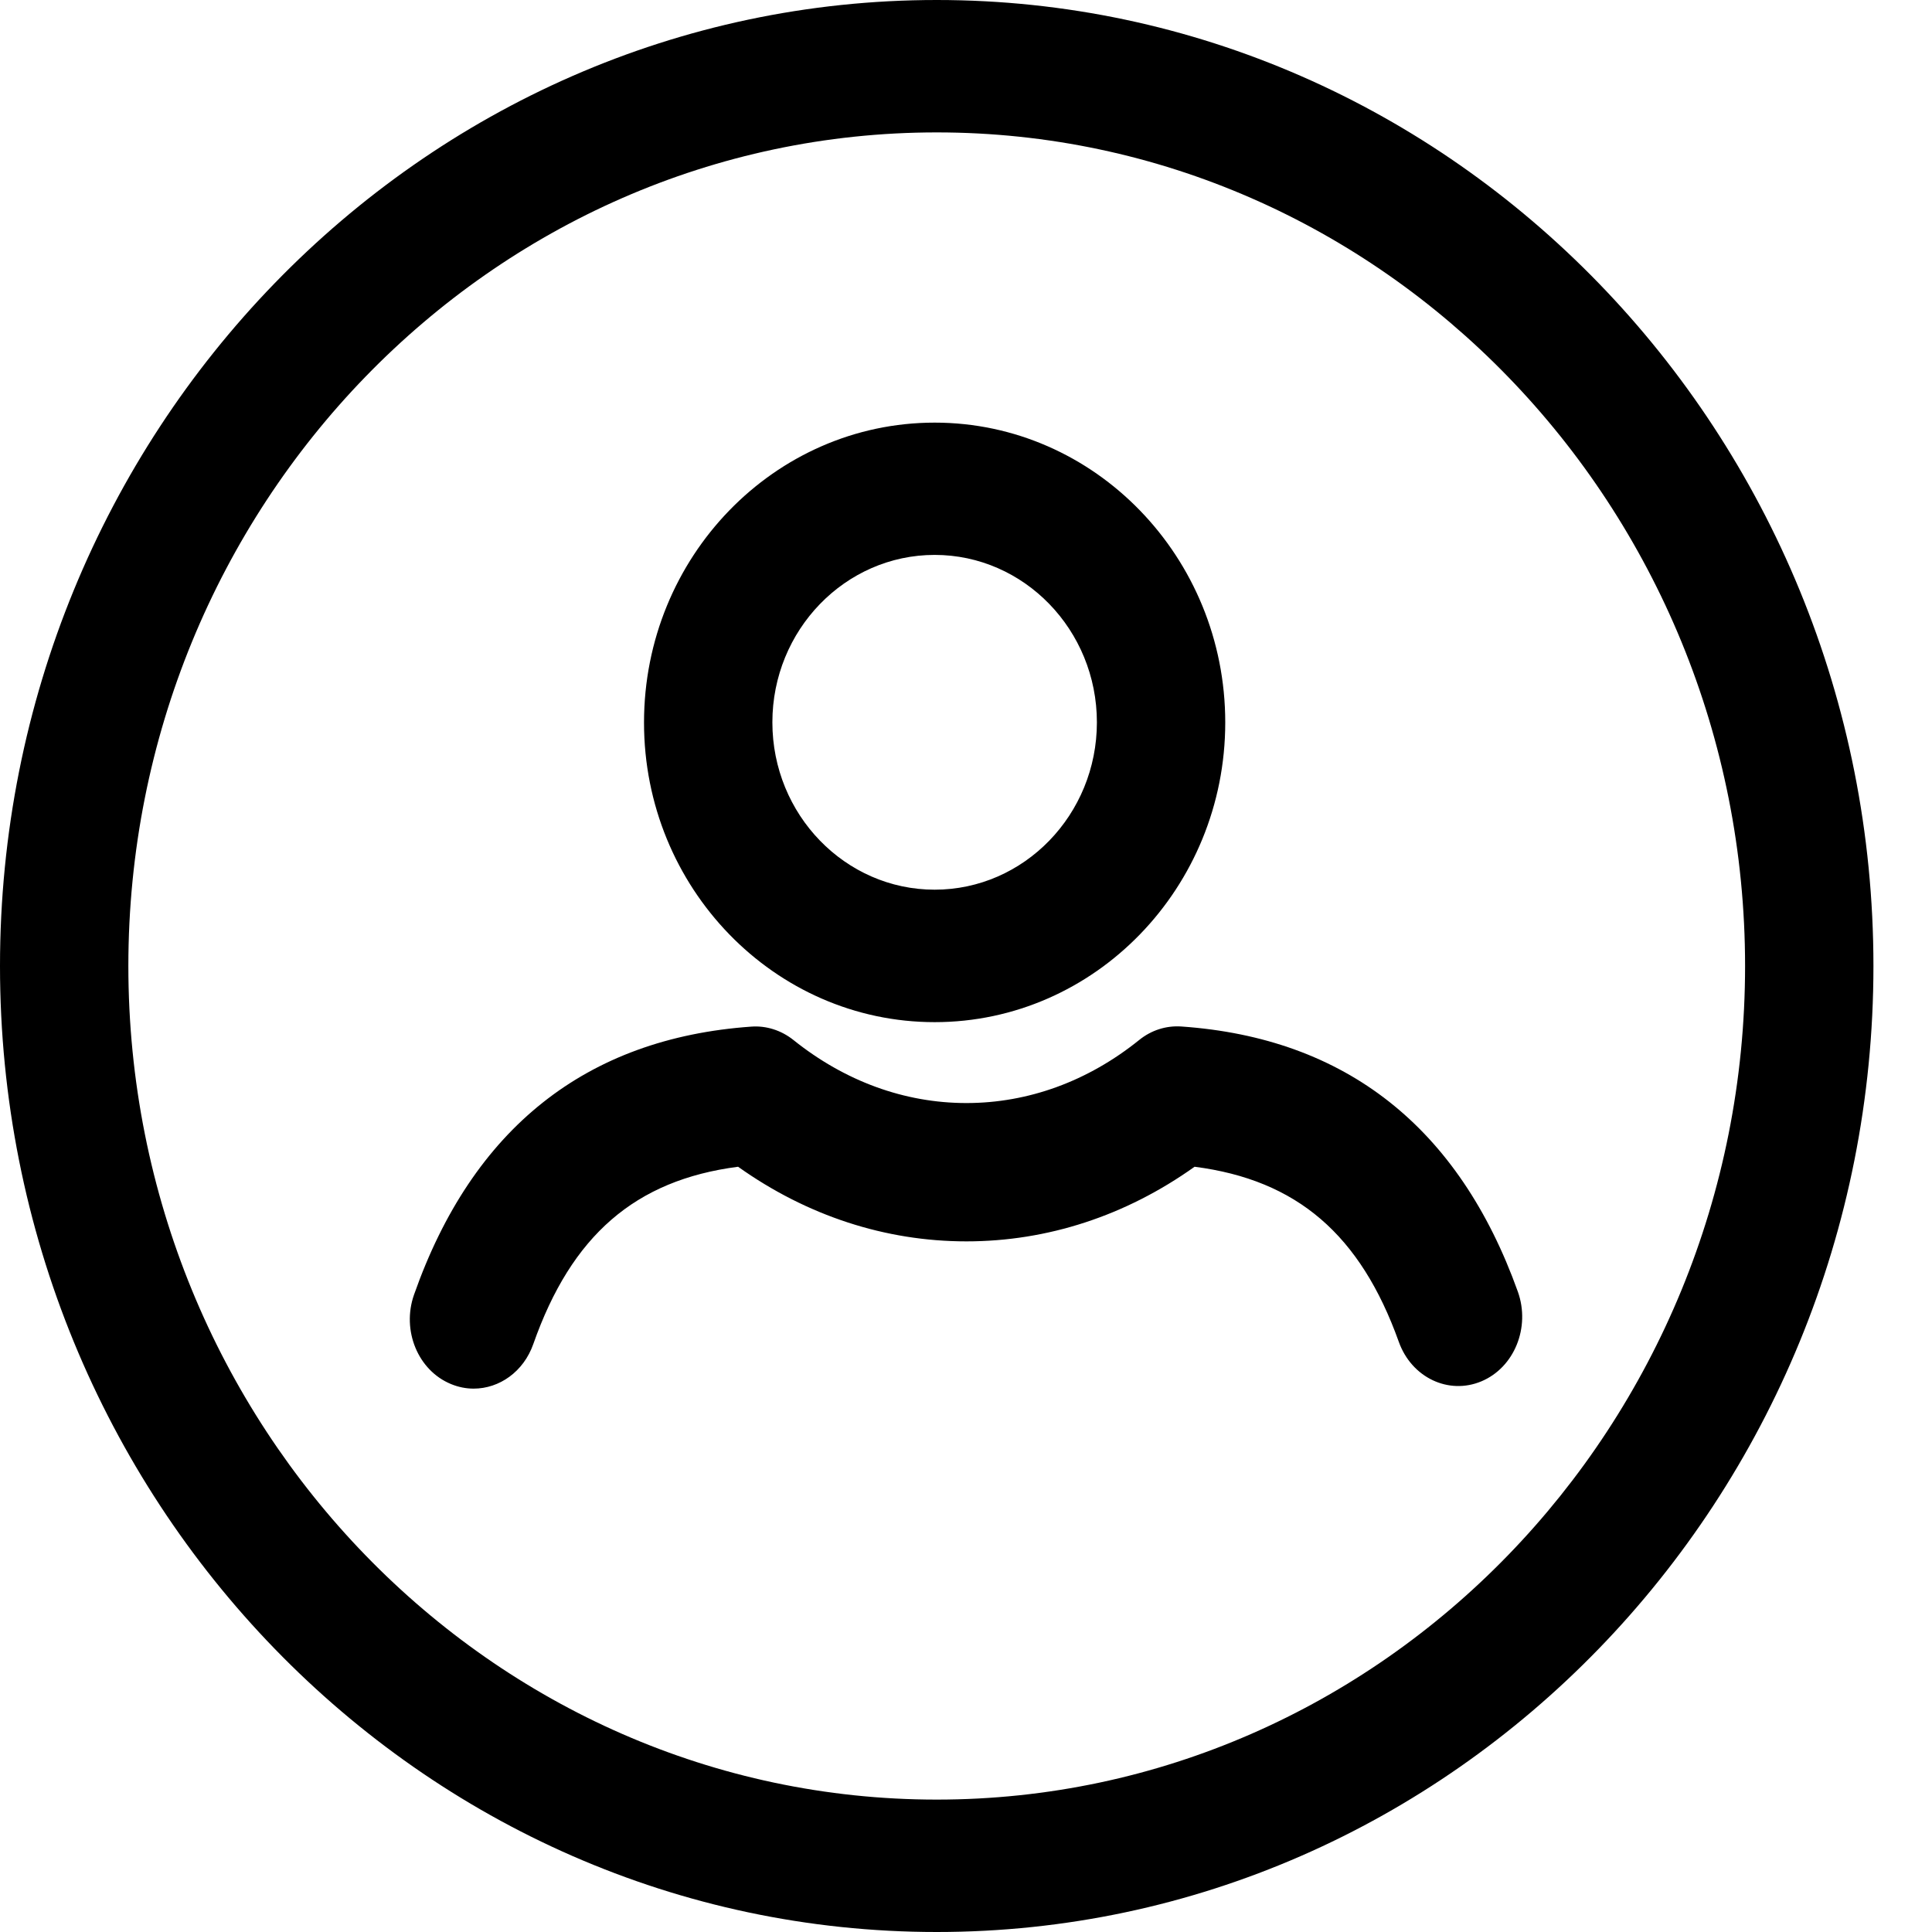 <?xml version="1.0" encoding="UTF-8"?>
<svg viewBox="0 0 32 32" version="1.1" xmlns="http://www.w3.org/2000/svg" xmlns:xlink="http://www.w3.org/1999/xlink">
    <title>user</title>
    <g id="user" stroke="none" stroke-width="1" fill-rule="evenodd" fill="black">
        <path d="M15.515,0 C24.07,0 31.03,7.178 31.03,16 C31.03,24.822 24.071,32 15.515,32 C6.959,32 0,24.823 0,16 C0,7.177 6.959,0 15.515,0 Z M15.515,29.807 C22.898,29.807 28.904,23.614 28.904,16 C28.904,8.386 22.898,2.193 15.515,2.193 C8.132,2.193 2.126,8.386 2.126,16 C2.126,23.614 8.132,29.807 15.515,29.807 Z M15.481,16.93 C12.826,16.93 10.665,14.702 10.667,11.966 C10.667,9.228 12.825,7 15.481,7 C18.134,7 20.294,9.228 20.294,11.966 C20.294,14.702 18.136,16.93 15.481,16.93 Z M15.481,9.191 C13.999,9.191 12.793,10.436 12.793,11.964 C12.793,13.493 13.999,14.736 15.481,14.736 C16.962,14.736 18.168,13.493 18.168,11.964 C18.168,10.435 16.962,9.191 15.481,9.191 Z M25.141,21.396 L25.141,21.396 C25.351,21.986 25.082,22.65 24.537,22.879 C23.992,23.108 23.38,22.816 23.169,22.226 C22.533,20.449 21.482,19.543 19.786,19.325 C18.648,20.136 17.351,20.561 16.007,20.561 C14.664,20.561 13.365,20.136 12.225,19.325 C10.52,19.546 9.465,20.464 8.833,22.262 C8.672,22.72 8.271,23 7.845,23 C7.719,23 7.592,22.975 7.469,22.924 C6.923,22.699 6.65,22.037 6.857,21.446 C7.826,18.69 9.707,17.197 12.445,17.004 C12.691,16.986 12.941,17.065 13.142,17.226 C13.994,17.909 14.984,18.27 16.007,18.27 C17.031,18.27 18.02,17.909 18.868,17.226 C19.069,17.063 19.315,16.985 19.567,17.002 C22.29,17.192 24.165,18.671 25.141,21.396 Z"></path>
    </g>
</svg>